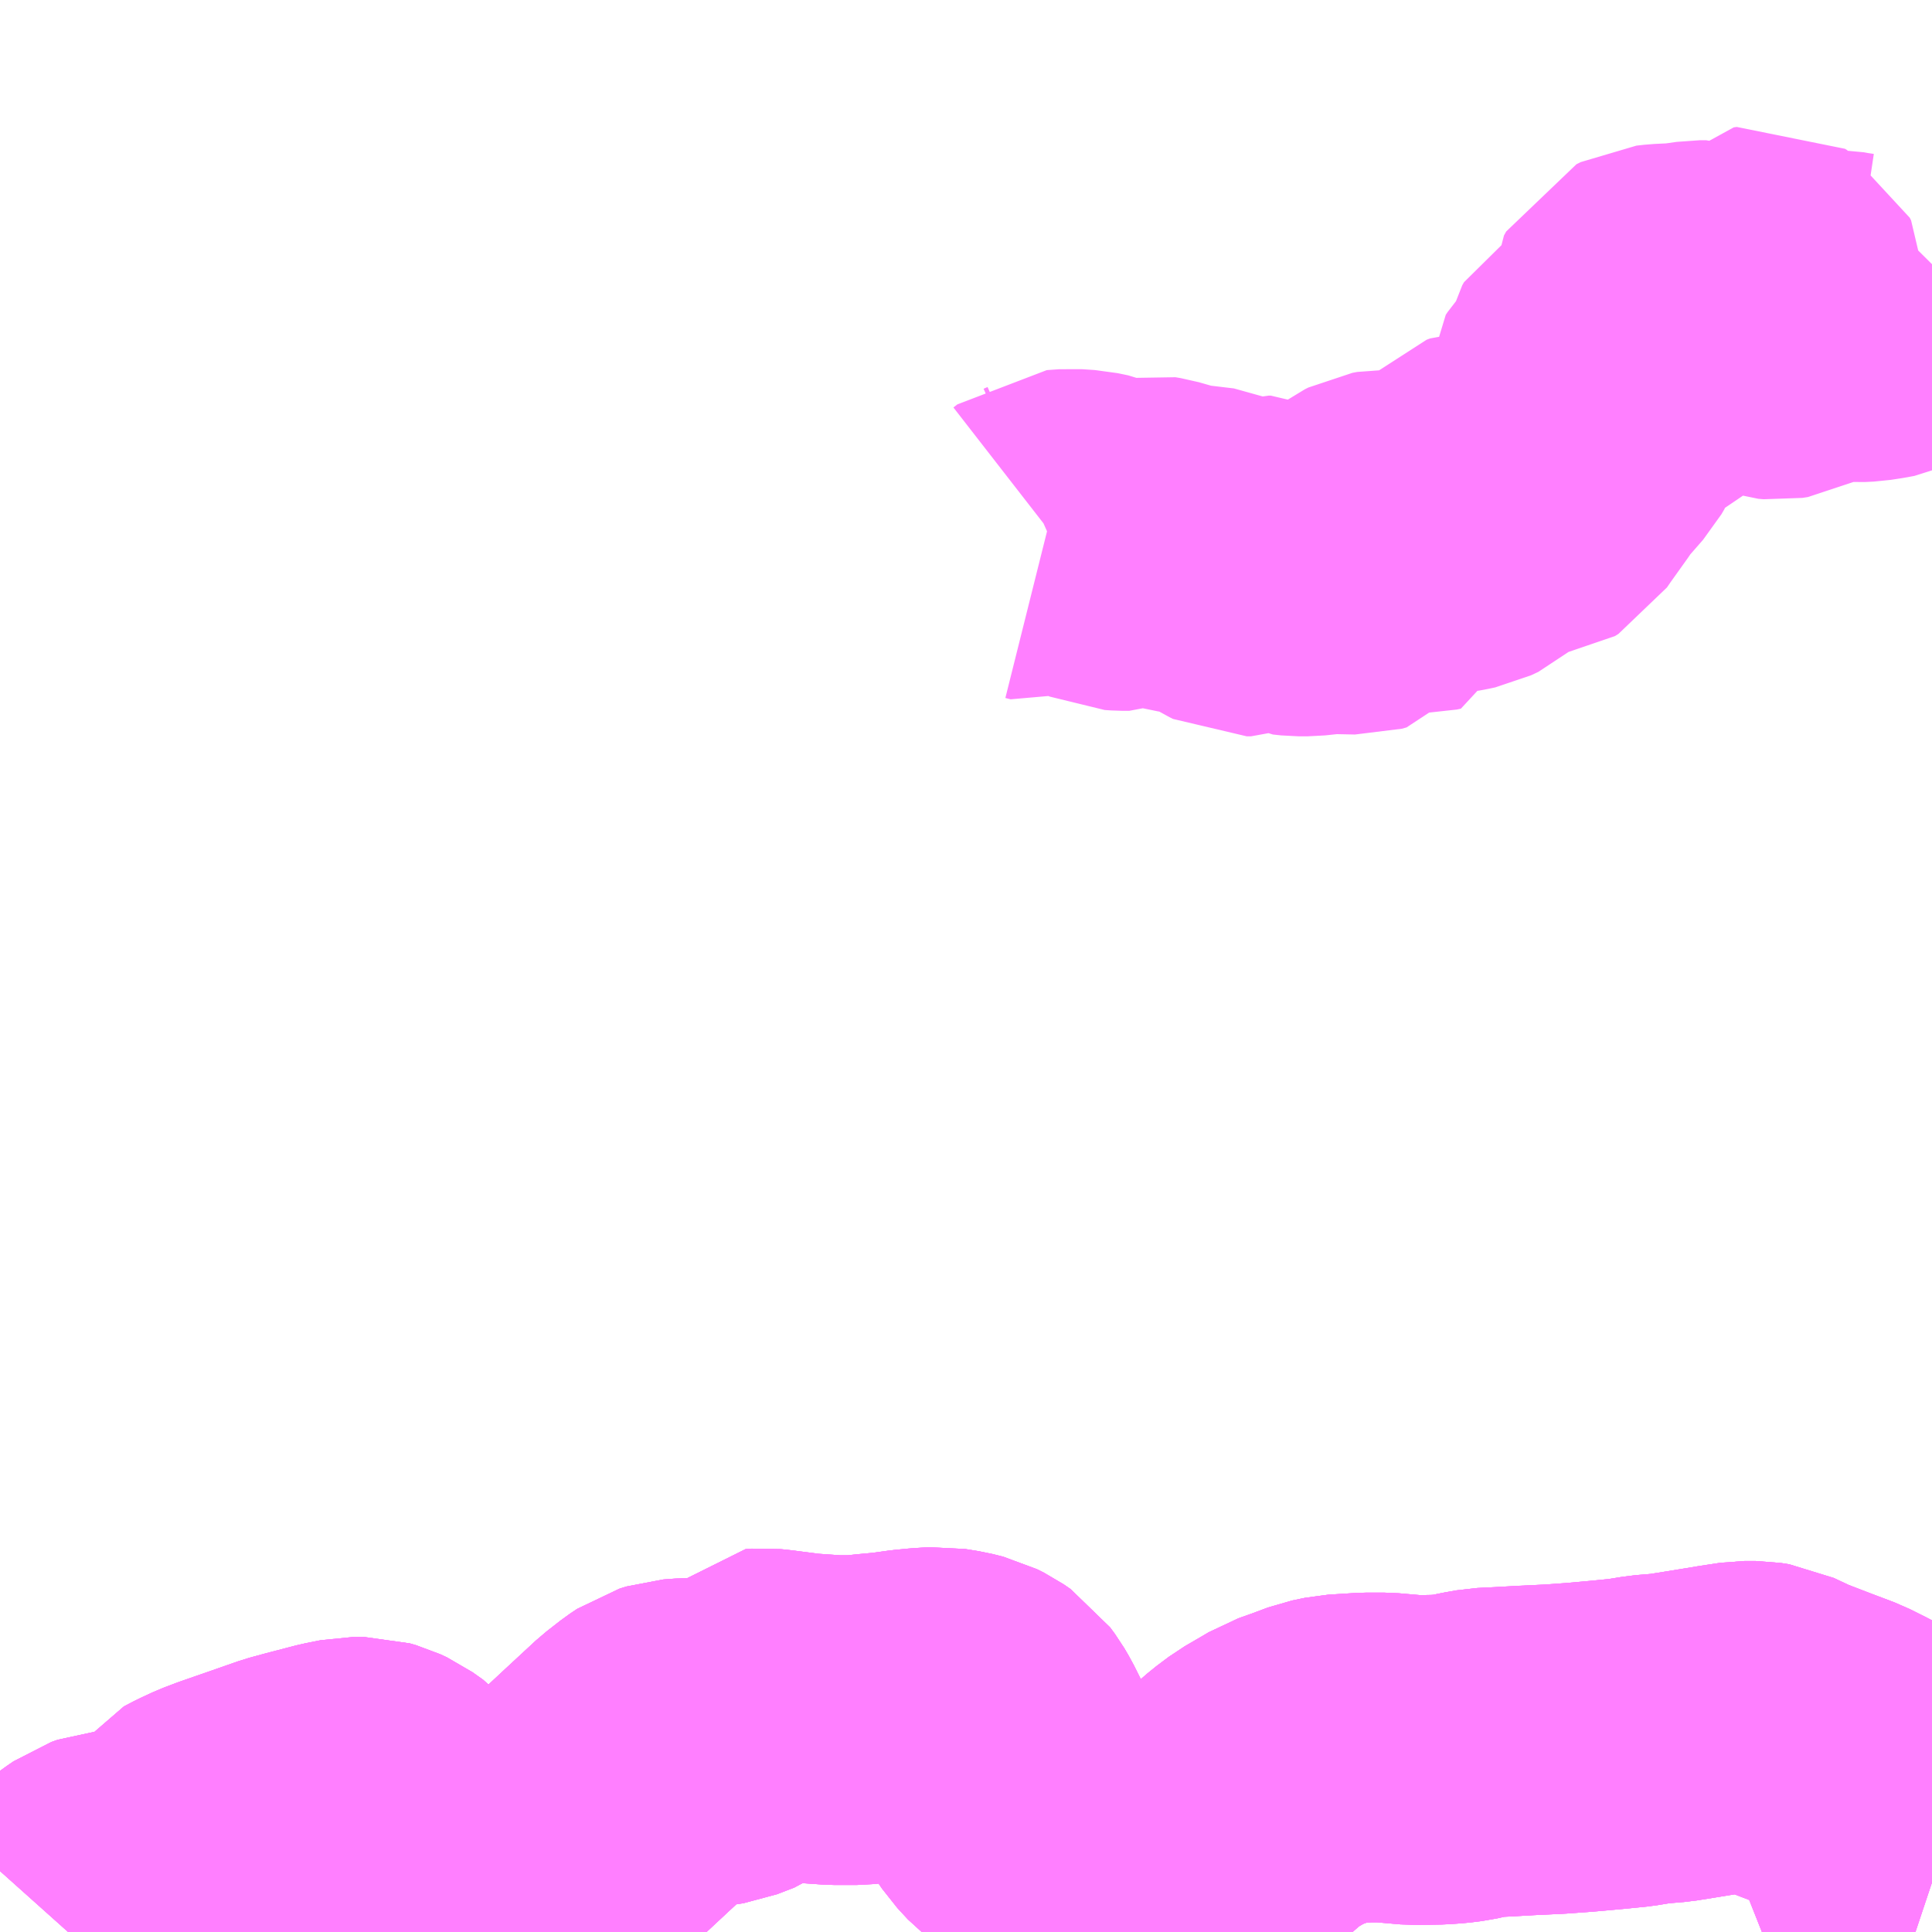 <?xml version="1.0" encoding="UTF-8"?>
<svg  xmlns="http://www.w3.org/2000/svg" xmlns:xlink="http://www.w3.org/1999/xlink" xmlns:go="http://purl.org/svgmap/profile" property="N07_001,N07_002,N07_003,N07_004,N07_005,N07_006,N07_007" viewBox="13306.641 -3454.102 4.395 4.395" go:dataArea="13306.640625 -3454.1015625 4.39453125 4.39453125" >
<globalCoordinateSystem srsName="http://purl.org/crs/84" transform="matrix(100.0,0.0,0.0,-100.0,0.0,0.0)" />
<defs>
 <g id="p0" >
  <circle cx="0.0" cy="0.0" r="3" stroke="green" stroke-width="0.75" vector-effect="non-scaling-stroke" />
 </g>
</defs>
<g fill="none" fill-rule="evenodd" stroke="#FF00FF" stroke-width="0.75" opacity="0.5" vector-effect="non-scaling-stroke" stroke-linejoin="bevel" >
<path content="1,広交観光（株）,リードライナー　広島～府中・平成大学,16.0,16.0,16.0," xlink:title="1" d="M13306.796,-3449.707L13306.813,-3449.726L13306.843,-3449.756L13306.868,-3449.775L13306.884,-3449.786L13306.898,-3449.791L13306.922,-3449.793L13306.958,-3449.796L13307.001,-3449.804L13307.033,-3449.812L13307.047,-3449.817L13307.06,-3449.824L13307.068,-3449.837L13307.078,-3449.861L13307.089,-3449.877L13307.097,-3449.888L13307.118,-3449.899L13307.146,-3449.912L13307.175,-3449.923L13307.247,-3449.948L13307.307,-3449.969L13307.34,-3449.978L13307.409,-3449.996L13307.444,-3450.003L13307.47,-3450.003L13307.484,-3449.999L13307.499,-3449.992L13307.523,-3449.975L13307.552,-3449.943L13307.605,-3449.897L13307.623,-3449.884L13307.658,-3449.876L13307.692,-3449.872L13307.722,-3449.871L13307.77,-3449.873L13307.799,-3449.876L13307.819,-3449.885L13307.841,-3449.895L13307.863,-3449.906L13307.887,-3449.915L13307.905,-3449.92L13307.933,-3449.932L13307.95,-3449.945L13307.974,-3449.964L13308.047,-3450.032L13308.115,-3450.095L13308.147,-3450.12L13308.162,-3450.13L13308.178,-3450.135L13308.205,-3450.137L13308.236,-3450.137L13308.274,-3450.143L13308.313,-3450.158L13308.333,-3450.172L13308.35,-3450.188L13308.364,-3450.204L13308.378,-3450.205L13308.397,-3450.203L13308.467,-3450.194L13308.539,-3450.189L13308.59,-3450.189L13308.627,-3450.193L13308.67,-3450.197L13308.713,-3450.203L13308.744,-3450.206L13308.777,-3450.208L13308.808,-3450.203L13308.832,-3450.197L13308.848,-3450.189L13308.864,-3450.178L13308.875,-3450.163L13308.885,-3450.146L13308.907,-3450.102L13308.935,-3450.05L13308.958,-3450.016L13308.982,-3449.99L13309.016,-3449.964L13309.053,-3449.94L13309.1,-3449.916L13309.173,-3449.885L13309.212,-3449.872L13309.241,-3449.866L13309.268,-3449.866L13309.286,-3449.87L13309.312,-3449.878L13309.342,-3449.89L13309.384,-3449.912L13309.412,-3449.936L13309.442,-3449.962L13309.466,-3449.985L13309.497,-3450.012L13309.525,-3450.033L13309.568,-3450.058L13309.583,-3450.067L13309.617,-3450.079L13309.657,-3450.094L13309.686,-3450.1L13309.717,-3450.102L13309.749,-3450.104L13309.79,-3450.104L13309.859,-3450.098L13309.914,-3450.099L13309.941,-3450.101L13309.965,-3450.104L13309.992,-3450.11L13310.02,-3450.115L13310.061,-3450.117L13310.114,-3450.12L13310.178,-3450.123L13310.233,-3450.127L13310.267,-3450.13L13310.3,-3450.133L13310.35,-3450.138L13310.393,-3450.145L13310.441,-3450.149L13310.491,-3450.157L13310.534,-3450.164L13310.564,-3450.169L13310.61,-3450.176L13310.634,-3450.176L13310.653,-3450.173L13310.67,-3450.165L13310.7,-3450.151L13310.765,-3450.126L13310.818,-3450.106L13310.854,-3450.088L13310.898,-3450.064L13310.925,-3450.026L13310.948,-3449.993L13310.96,-3449.966L13310.971,-3449.908L13310.976,-3449.881L13310.985,-3449.867L13311,-3449.854L13311.016,-3449.839L13311.026,-3449.82L13311.035,-3449.817"/>
<path content="1,広島交通（株）,リードライナー　広島～府中・平成大学,16.0,16.0,16.0," xlink:title="1" d="M13306.796,-3449.707L13306.813,-3449.726L13306.843,-3449.756L13306.868,-3449.775L13306.884,-3449.786L13306.898,-3449.791L13306.922,-3449.793L13306.958,-3449.796L13307.001,-3449.804L13307.033,-3449.812L13307.047,-3449.817L13307.06,-3449.824L13307.068,-3449.837L13307.078,-3449.861L13307.089,-3449.877L13307.097,-3449.888L13307.118,-3449.899L13307.146,-3449.912L13307.175,-3449.923L13307.247,-3449.948L13307.307,-3449.969L13307.34,-3449.978L13307.409,-3449.996L13307.444,-3450.003L13307.47,-3450.003L13307.484,-3449.999L13307.499,-3449.992L13307.523,-3449.975L13307.552,-3449.943L13307.605,-3449.897L13307.623,-3449.884L13307.658,-3449.876L13307.692,-3449.872L13307.722,-3449.871L13307.77,-3449.873L13307.799,-3449.876L13307.819,-3449.885L13307.841,-3449.895L13307.863,-3449.906L13307.887,-3449.915L13307.905,-3449.92L13307.933,-3449.932L13307.95,-3449.945L13307.974,-3449.964L13308.047,-3450.032L13308.115,-3450.095L13308.147,-3450.12L13308.162,-3450.13L13308.178,-3450.135L13308.205,-3450.137L13308.236,-3450.137L13308.274,-3450.143L13308.313,-3450.158L13308.333,-3450.172L13308.35,-3450.188L13308.364,-3450.204L13308.378,-3450.205L13308.397,-3450.203L13308.467,-3450.194L13308.539,-3450.189L13308.59,-3450.189L13308.627,-3450.193L13308.67,-3450.197L13308.713,-3450.203L13308.744,-3450.206L13308.777,-3450.208L13308.808,-3450.203L13308.832,-3450.197L13308.848,-3450.189L13308.864,-3450.178L13308.875,-3450.163L13308.885,-3450.146L13308.907,-3450.102L13308.935,-3450.05L13308.958,-3450.016L13308.982,-3449.99L13309.016,-3449.964L13309.053,-3449.94L13309.1,-3449.916L13309.173,-3449.885L13309.212,-3449.872L13309.241,-3449.866L13309.268,-3449.866L13309.286,-3449.87L13309.312,-3449.878L13309.342,-3449.89L13309.384,-3449.912L13309.412,-3449.936L13309.442,-3449.962L13309.466,-3449.985L13309.497,-3450.012L13309.525,-3450.033L13309.568,-3450.058L13309.583,-3450.067L13309.617,-3450.079L13309.657,-3450.094L13309.686,-3450.1L13309.717,-3450.102L13309.749,-3450.104L13309.79,-3450.104L13309.859,-3450.098L13309.914,-3450.099L13309.941,-3450.101L13309.965,-3450.104L13309.992,-3450.11L13310.02,-3450.115L13310.061,-3450.117L13310.114,-3450.12L13310.178,-3450.123L13310.233,-3450.127L13310.267,-3450.13L13310.3,-3450.133L13310.35,-3450.138L13310.393,-3450.145L13310.441,-3450.149L13310.491,-3450.157L13310.534,-3450.164L13310.564,-3450.169L13310.61,-3450.176L13310.634,-3450.176L13310.653,-3450.173L13310.67,-3450.165L13310.7,-3450.151L13310.765,-3450.126L13310.818,-3450.106L13310.854,-3450.088L13310.898,-3450.064L13310.925,-3450.026L13310.948,-3449.993L13310.96,-3449.966L13310.971,-3449.908L13310.976,-3449.881L13310.985,-3449.867L13311,-3449.854L13311.016,-3449.839L13311.026,-3449.82L13311.035,-3449.817"/>
<path content="1,（株）中国バス,平成大学・府中～広島線,16.0,16.0,16.0," xlink:title="1" d="M13306.796,-3449.707L13306.813,-3449.726L13306.843,-3449.756L13306.868,-3449.775L13306.884,-3449.786L13306.898,-3449.791L13306.922,-3449.793L13306.958,-3449.796L13307.001,-3449.804L13307.033,-3449.812L13307.047,-3449.817L13307.06,-3449.824L13307.068,-3449.837L13307.078,-3449.861L13307.089,-3449.877L13307.097,-3449.888L13307.118,-3449.899L13307.146,-3449.912L13307.175,-3449.923L13307.247,-3449.948L13307.307,-3449.969L13307.34,-3449.978L13307.409,-3449.996L13307.444,-3450.003L13307.47,-3450.003L13307.484,-3449.999L13307.499,-3449.992L13307.523,-3449.975L13307.552,-3449.943L13307.605,-3449.897L13307.623,-3449.884L13307.658,-3449.876L13307.692,-3449.872L13307.722,-3449.871L13307.77,-3449.873L13307.799,-3449.876L13307.819,-3449.885L13307.841,-3449.895L13307.863,-3449.906L13307.887,-3449.915L13307.905,-3449.92L13307.933,-3449.932L13307.95,-3449.945L13307.974,-3449.964L13308.047,-3450.032L13308.115,-3450.095L13308.147,-3450.12L13308.162,-3450.13L13308.178,-3450.135L13308.205,-3450.137L13308.236,-3450.137L13308.274,-3450.143L13308.313,-3450.158L13308.333,-3450.172L13308.35,-3450.188L13308.364,-3450.204L13308.378,-3450.205L13308.397,-3450.203L13308.467,-3450.194L13308.539,-3450.189L13308.59,-3450.189L13308.627,-3450.193L13308.67,-3450.197L13308.713,-3450.203L13308.744,-3450.206L13308.777,-3450.208L13308.808,-3450.203L13308.832,-3450.197L13308.848,-3450.189L13308.864,-3450.178L13308.875,-3450.163L13308.885,-3450.146L13308.907,-3450.102L13308.935,-3450.05L13308.958,-3450.016L13308.982,-3449.99L13309.016,-3449.964L13309.053,-3449.94L13309.1,-3449.916L13309.173,-3449.885L13309.212,-3449.872L13309.241,-3449.866L13309.268,-3449.866L13309.286,-3449.87L13309.312,-3449.878L13309.342,-3449.89L13309.384,-3449.912L13309.412,-3449.936L13309.442,-3449.962L13309.466,-3449.985L13309.497,-3450.012L13309.525,-3450.033L13309.568,-3450.058L13309.583,-3450.067L13309.617,-3450.079L13309.657,-3450.094L13309.686,-3450.1L13309.717,-3450.102L13309.749,-3450.104L13309.79,-3450.104L13309.859,-3450.098L13309.914,-3450.099L13309.941,-3450.101L13309.965,-3450.104L13309.992,-3450.11L13310.02,-3450.115L13310.061,-3450.117L13310.114,-3450.12L13310.178,-3450.123L13310.233,-3450.127L13310.267,-3450.13L13310.3,-3450.133L13310.35,-3450.138L13310.393,-3450.145L13310.441,-3450.149L13310.491,-3450.157L13310.534,-3450.164L13310.564,-3450.169L13310.61,-3450.176L13310.634,-3450.176L13310.653,-3450.173L13310.67,-3450.165L13310.7,-3450.151L13310.765,-3450.126L13310.818,-3450.106L13310.854,-3450.088L13310.898,-3450.064L13310.925,-3450.026L13310.948,-3449.993L13310.96,-3449.966L13310.971,-3449.908L13310.976,-3449.881L13310.985,-3449.867L13311,-3449.854L13311.016,-3449.839L13311.026,-3449.82L13311.035,-3449.817"/>
<path content="1,（株）中国バス,郊外線　山岡線,3.0,2.0,0.0," xlink:title="1" d="M13311.035,-3453.502L13311.034,-3453.501L13311.025,-3453.488L13310.999,-3453.444L13310.981,-3453.422L13310.968,-3453.41L13310.953,-3453.402L13310.938,-3453.393L13310.927,-3453.388L13310.911,-3453.385L13310.885,-3453.381L13310.865,-3453.38L13310.848,-3453.381L13310.828,-3453.384L13310.812,-3453.387L13310.8,-3453.387L13310.788,-3453.386L13310.775,-3453.383L13310.731,-3453.36L13310.697,-3453.342L13310.684,-3453.34L13310.672,-3453.341L13310.66,-3453.345L13310.64,-3453.358L13310.623,-3453.374L13310.62,-3453.383L13310.622,-3453.39L13310.638,-3453.403L13310.65,-3453.414L13310.653,-3453.422L13310.653,-3453.433L13310.65,-3453.439L13310.645,-3453.442L13310.638,-3453.441L13310.632,-3453.434L13310.626,-3453.421L13310.62,-3453.413L13310.609,-3453.406L13310.594,-3453.402L13310.576,-3453.399L13310.558,-3453.398L13310.543,-3453.401L13310.528,-3453.406L13310.522,-3453.408L13310.508,-3453.408L13310.487,-3453.405L13310.465,-3453.402L13310.423,-3453.4L13310.405,-3453.398L13310.395,-3453.393L13310.39,-3453.384L13310.39,-3453.375L13310.4,-3453.354L13310.412,-3453.333L13310.415,-3453.323L13310.418,-3453.314L13310.416,-3453.303L13310.406,-3453.286L13310.399,-3453.279L13310.385,-3453.273L13310.37,-3453.274L13310.339,-3453.283L13310.327,-3453.285L13310.315,-3453.282L13310.306,-3453.279L13310.297,-3453.274L13310.293,-3453.267L13310.289,-3453.25L13310.285,-3453.231L13310.282,-3453.218L13310.277,-3453.21L13310.269,-3453.202L13310.254,-3453.193L13310.246,-3453.184L13310.242,-3453.178L13310.242,-3453.144L13310.24,-3453.133L13310.233,-3453.121L13310.205,-3453.089L13310.188,-3453.07L13310.175,-3453.05L13310.135,-3452.994L13310.124,-3452.978L13310.116,-3452.973L13310.106,-3452.972L13310.094,-3452.972L13310.063,-3452.977L13310.04,-3452.981L13310.026,-3452.981L13310.018,-3452.978L13310.013,-3452.973L13310.009,-3452.966L13310.004,-3452.951L13309.999,-3452.935L13309.996,-3452.926L13309.99,-3452.921L13309.981,-3452.913L13309.964,-3452.905L13309.95,-3452.902L13309.939,-3452.9L13309.93,-3452.899L13309.914,-3452.892L13309.899,-3452.884L13309.891,-3452.876L13309.885,-3452.87L13309.883,-3452.856L13309.874,-3452.854L13309.864,-3452.854L13309.858,-3452.859L13309.846,-3452.873L13309.834,-3452.882L13309.825,-3452.886L13309.796,-3452.887L13309.785,-3452.885L13309.777,-3452.881L13309.755,-3452.865L13309.743,-3452.855L13309.738,-3452.846L13309.737,-3452.837L13309.739,-3452.833L13309.744,-3452.82L13309.746,-3452.814L13309.742,-3452.809L13309.731,-3452.806L13309.682,-3452.807L13309.663,-3452.807L13309.616,-3452.802L13309.595,-3452.802L13309.576,-3452.804L13309.561,-3452.812L13309.54,-3452.823L13309.532,-3452.827L13309.527,-3452.827L13309.52,-3452.825L13309.51,-3452.82L13309.501,-3452.81L13309.495,-3452.805L13309.487,-3452.802L13309.477,-3452.802L13309.469,-3452.806L13309.449,-3452.818L13309.415,-3452.841L13309.404,-3452.846L13309.387,-3452.848L13309.32,-3452.856L13309.293,-3452.864L13309.265,-3452.872L13309.253,-3452.874L13309.238,-3452.871L13309.21,-3452.86L13309.194,-3452.86L13309.179,-3452.861L13309.163,-3452.868L13309.131,-3452.881L13309.107,-3452.886L13309.077,-3452.888L13309.049,-3452.886L13309.04,-3452.879L13309.031,-3452.875L13309.019,-3452.878"/>
<path content="1,（株）中国バス,郊外線　津蟹･垣内線,7.0,7.5,6.5," xlink:title="1" d="M13311.035,-3449.817L13311.026,-3449.82L13311.016,-3449.839L13311,-3449.854L13310.985,-3449.867L13310.976,-3449.881L13310.971,-3449.908L13310.96,-3449.966L13310.948,-3449.993L13310.925,-3450.026L13310.898,-3450.064L13310.854,-3450.088L13310.818,-3450.106L13310.765,-3450.126L13310.7,-3450.151L13310.67,-3450.165L13310.653,-3450.173L13310.634,-3450.176L13310.61,-3450.176L13310.564,-3450.169L13310.534,-3450.164L13310.491,-3450.157L13310.441,-3450.149L13310.393,-3450.145L13310.35,-3450.138L13310.3,-3450.133L13310.267,-3450.13L13310.233,-3450.127L13310.178,-3450.123L13310.114,-3450.12L13310.061,-3450.117L13310.02,-3450.115L13309.992,-3450.11L13309.965,-3450.104L13309.941,-3450.101L13309.914,-3450.099L13309.859,-3450.098L13309.79,-3450.104L13309.749,-3450.104L13309.717,-3450.102L13309.686,-3450.1L13309.657,-3450.094L13309.617,-3450.079L13309.583,-3450.067L13309.568,-3450.058L13309.525,-3450.033L13309.497,-3450.012L13309.466,-3449.985L13309.442,-3449.962L13309.412,-3449.936L13309.384,-3449.912L13309.342,-3449.89L13309.312,-3449.878L13309.286,-3449.87L13309.268,-3449.866L13309.241,-3449.866L13309.212,-3449.872L13309.173,-3449.885L13309.1,-3449.916L13309.053,-3449.94L13309.016,-3449.964L13308.982,-3449.99L13308.958,-3450.016L13308.935,-3450.05L13308.907,-3450.102L13308.885,-3450.146L13308.875,-3450.163L13308.864,-3450.178L13308.848,-3450.189L13308.832,-3450.197L13308.808,-3450.203L13308.777,-3450.208L13308.744,-3450.206L13308.713,-3450.203L13308.67,-3450.197L13308.627,-3450.193L13308.59,-3450.189L13308.539,-3450.189L13308.467,-3450.194L13308.397,-3450.203L13308.378,-3450.205L13308.364,-3450.204L13308.35,-3450.188L13308.333,-3450.172L13308.313,-3450.158L13308.274,-3450.143L13308.236,-3450.137L13308.205,-3450.137L13308.178,-3450.135L13308.162,-3450.13L13308.147,-3450.12L13308.115,-3450.095L13308.047,-3450.032L13307.974,-3449.964L13307.95,-3449.945L13307.933,-3449.932L13307.905,-3449.92L13307.887,-3449.915L13307.863,-3449.906L13307.841,-3449.895L13307.819,-3449.885L13307.799,-3449.876L13307.77,-3449.873L13307.722,-3449.871L13307.692,-3449.872L13307.658,-3449.876L13307.623,-3449.884L13307.605,-3449.897L13307.552,-3449.943L13307.523,-3449.975L13307.499,-3449.992L13307.484,-3449.999L13307.47,-3450.003L13307.444,-3450.003L13307.409,-3449.996L13307.34,-3449.978L13307.307,-3449.969L13307.247,-3449.948L13307.175,-3449.923L13307.146,-3449.912L13307.118,-3449.899L13307.097,-3449.888L13307.089,-3449.877L13307.078,-3449.861L13307.068,-3449.837L13307.06,-3449.824L13307.047,-3449.817L13307.033,-3449.812L13307.001,-3449.804L13306.958,-3449.796L13306.922,-3449.793L13306.898,-3449.791L13306.884,-3449.786L13306.868,-3449.775L13306.843,-3449.756L13306.813,-3449.726L13306.796,-3449.707"/>
</g>
</svg>
